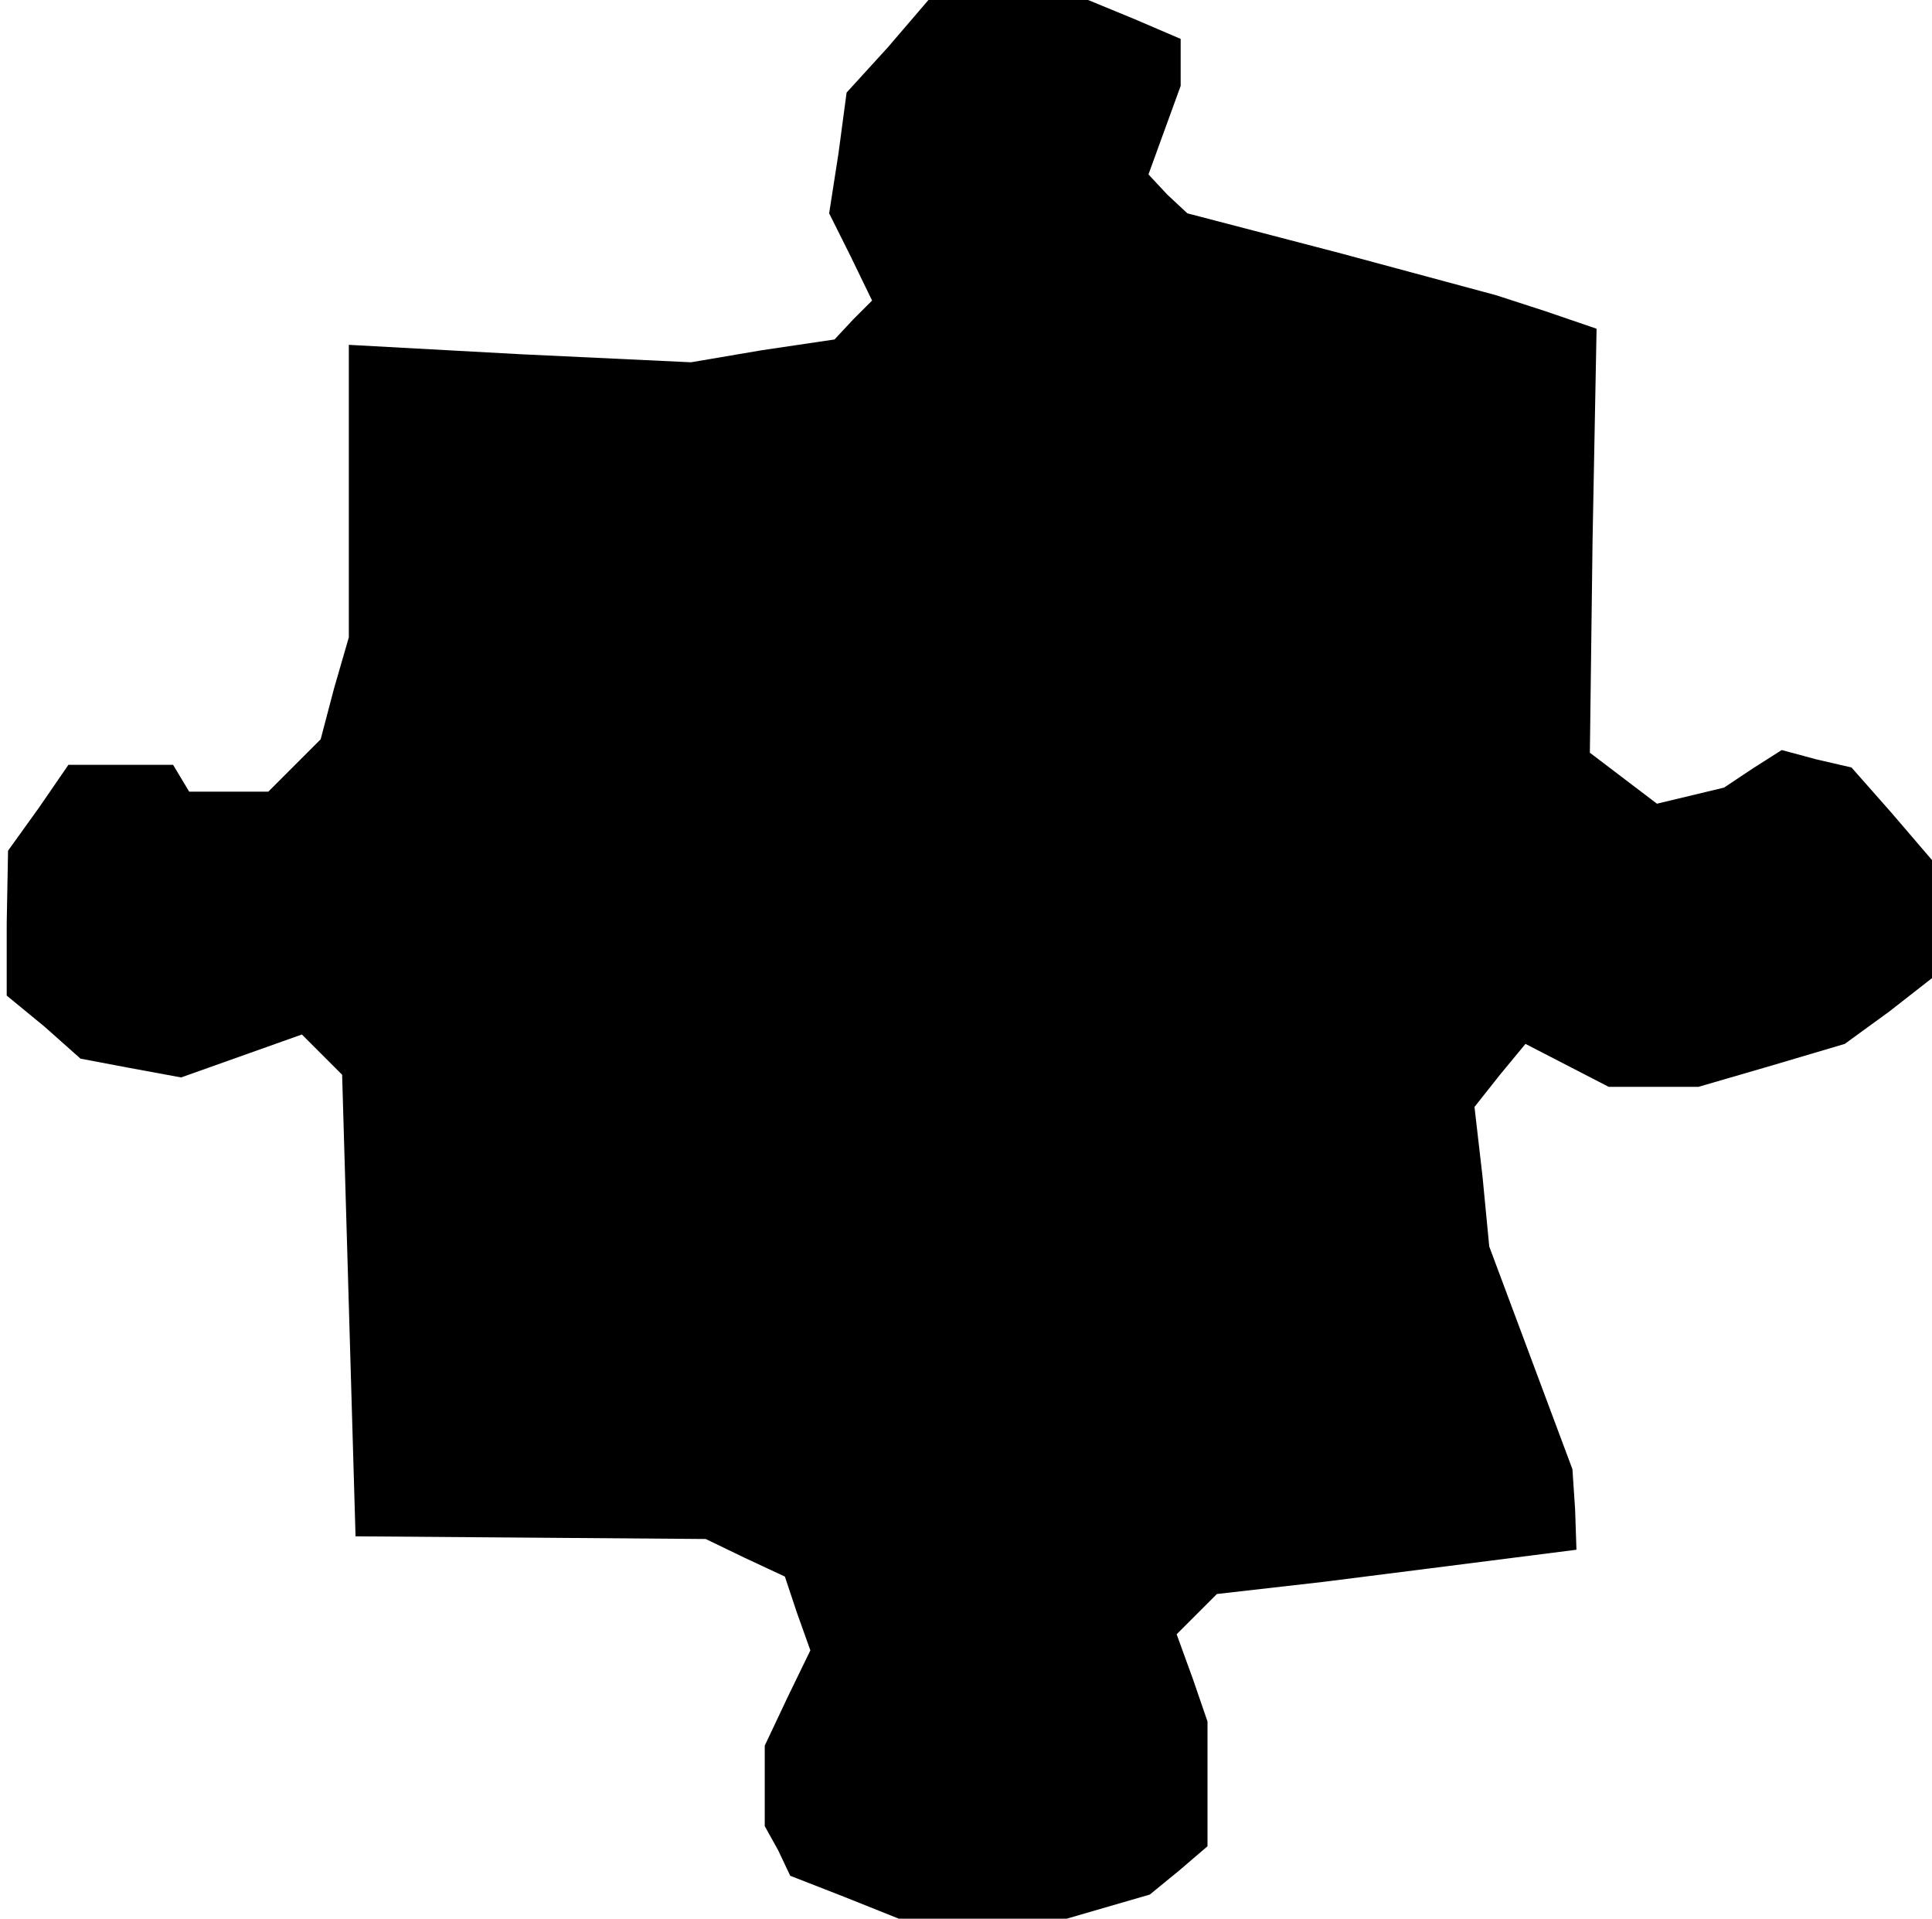 <?xml version="1.0" standalone="no"?>
<!DOCTYPE svg PUBLIC "-//W3C//DTD SVG 20010904//EN"
 "http://www.w3.org/TR/2001/REC-SVG-20010904/DTD/svg10.dtd">
<svg version="1.0" xmlns="http://www.w3.org/2000/svg"
 width="144pt" height="143pt" viewBox="0 0 144 143"
 preserveAspectRatio="xMidYMid meet">
<g transform="translate(0,143) scale(0.1,-0.1)"
fill="#000000" stroke="none">
<path d="M662 1395 l-31 -34 -6 -45 -7 -45 16 -32 16 -33 -14 -14 -14 -15 -54
-8 -53 -9 -127 6 -128 7 0 -109 0 -109 -11 -38 -10 -38 -20 -20 -19 -19 -29 0
-30 0 -6 10 -6 10 -39 0 -39 0 -22 -32 -23 -32 -1 -54 0 -54 28 -23 27 -24 37
-7 38 -7 45 16 45 16 15 -15 15 -15 5 -172 5 -172 131 -1 130 -1 29 -14 30
-14 9 -27 10 -28 -17 -35 -17 -36 0 -30 0 -30 10 -18 9 -19 41 -16 40 -16 63
0 62 0 31 9 31 9 22 18 21 18 0 47 0 46 -11 32 -12 33 15 15 15 15 79 9 79 10
55 7 55 7 -1 30 -2 30 -31 83 -31 83 -5 52 -6 52 19 24 19 23 31 -16 31 -16
34 0 33 0 55 16 54 16 33 24 32 25 0 44 0 44 -30 35 -30 34 -26 6 -26 7 -22
-14 -21 -14 -25 -6 -25 -6 -25 19 -25 19 2 158 3 158 -38 13 -37 12 -115 31
-115 30 -15 14 -14 15 12 33 12 33 0 18 0 17 -35 15 -34 14 -60 0 -59 0 -30
-35z"/>
</g>
</svg>

